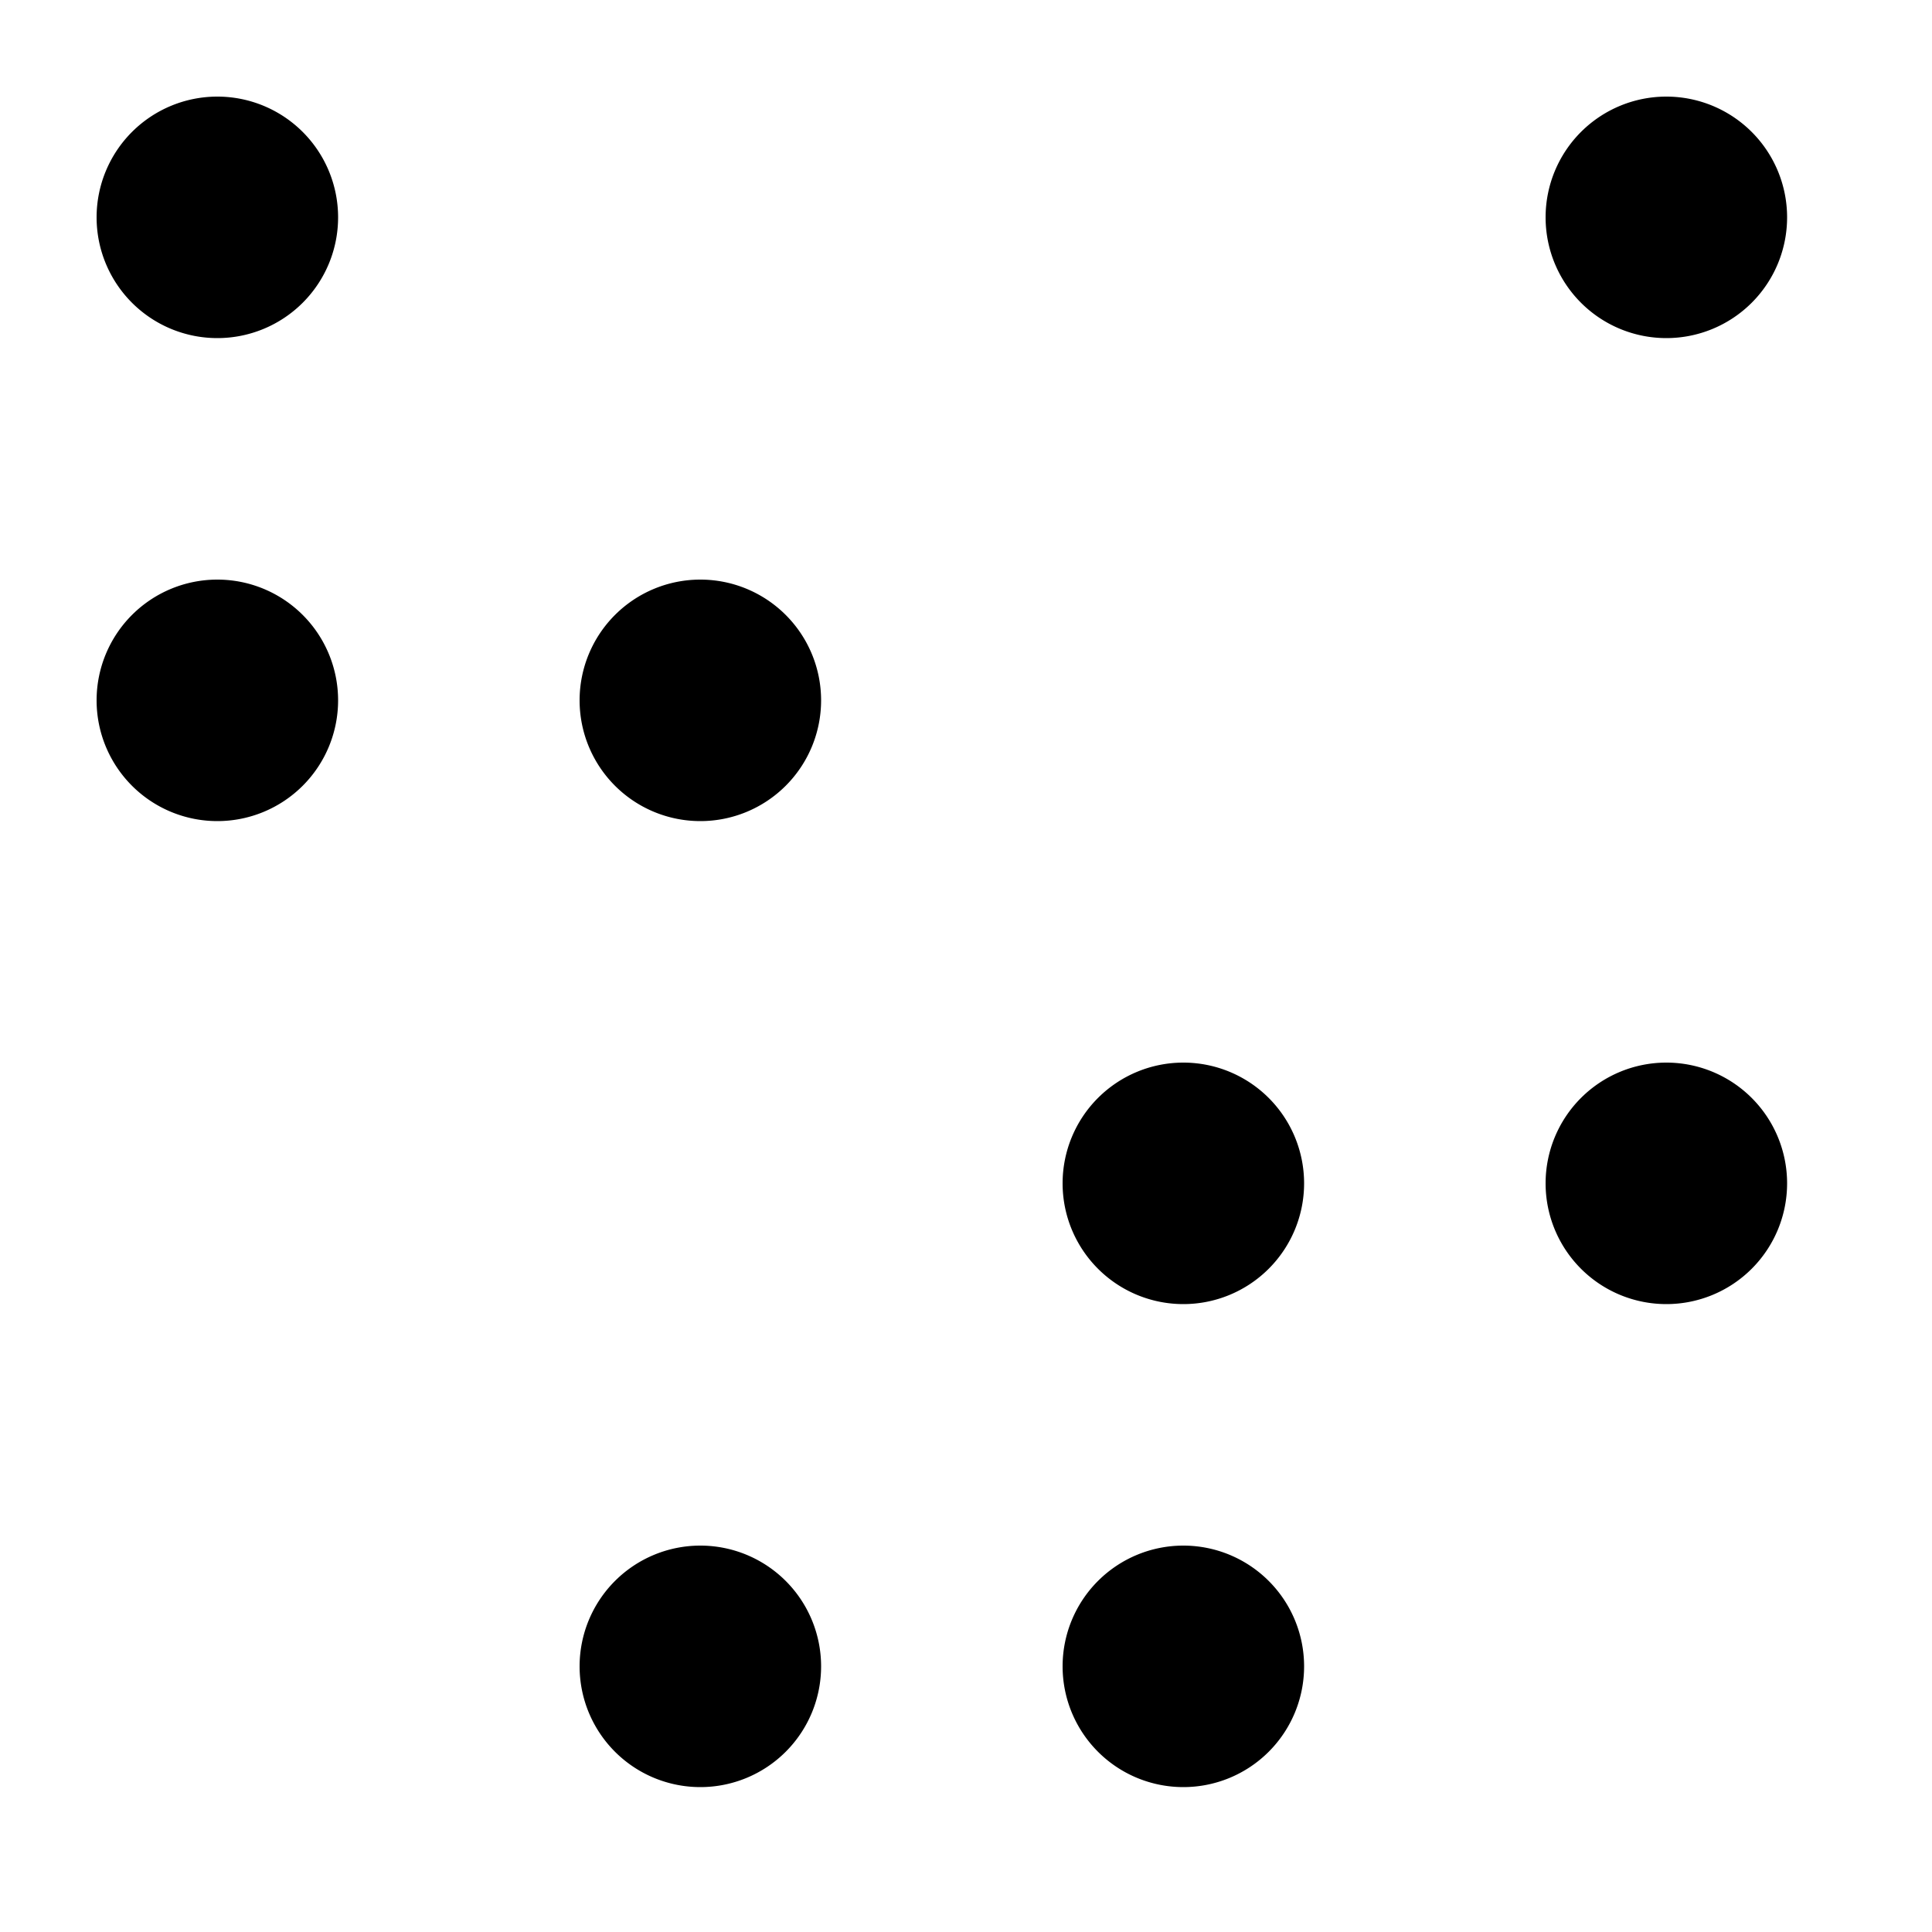 <svg xmlns="http://www.w3.org/2000/svg" viewBox="0 0 16 16">
  <path fill="#000" d="M5.8 12.8a1 1 0 1 1-1 1 1 1 0 0 1 1-1zm4 0a1 1 0 1 1-1 1 1 1 0 0 1 1-1zm4-4a1 1 0 1 1-1 1 1 1 0 0 1 1-1zm-4 0a1 1 0 1 1-1 1 1 1 0 0 1 1-1zm-4-4a1 1 0 1 1-1 1 1 1 0 0 1 1-1zm-4 0a1 1 0 1 1-1 1 1 1 0 0 1 1-1zm0-4a1 1 0 1 1-1 1 1 1 0 0 1 1-1zm12 0a1 1 0 1 1-1 1 1 1 0 0 1 1-1z"/>
</svg>
